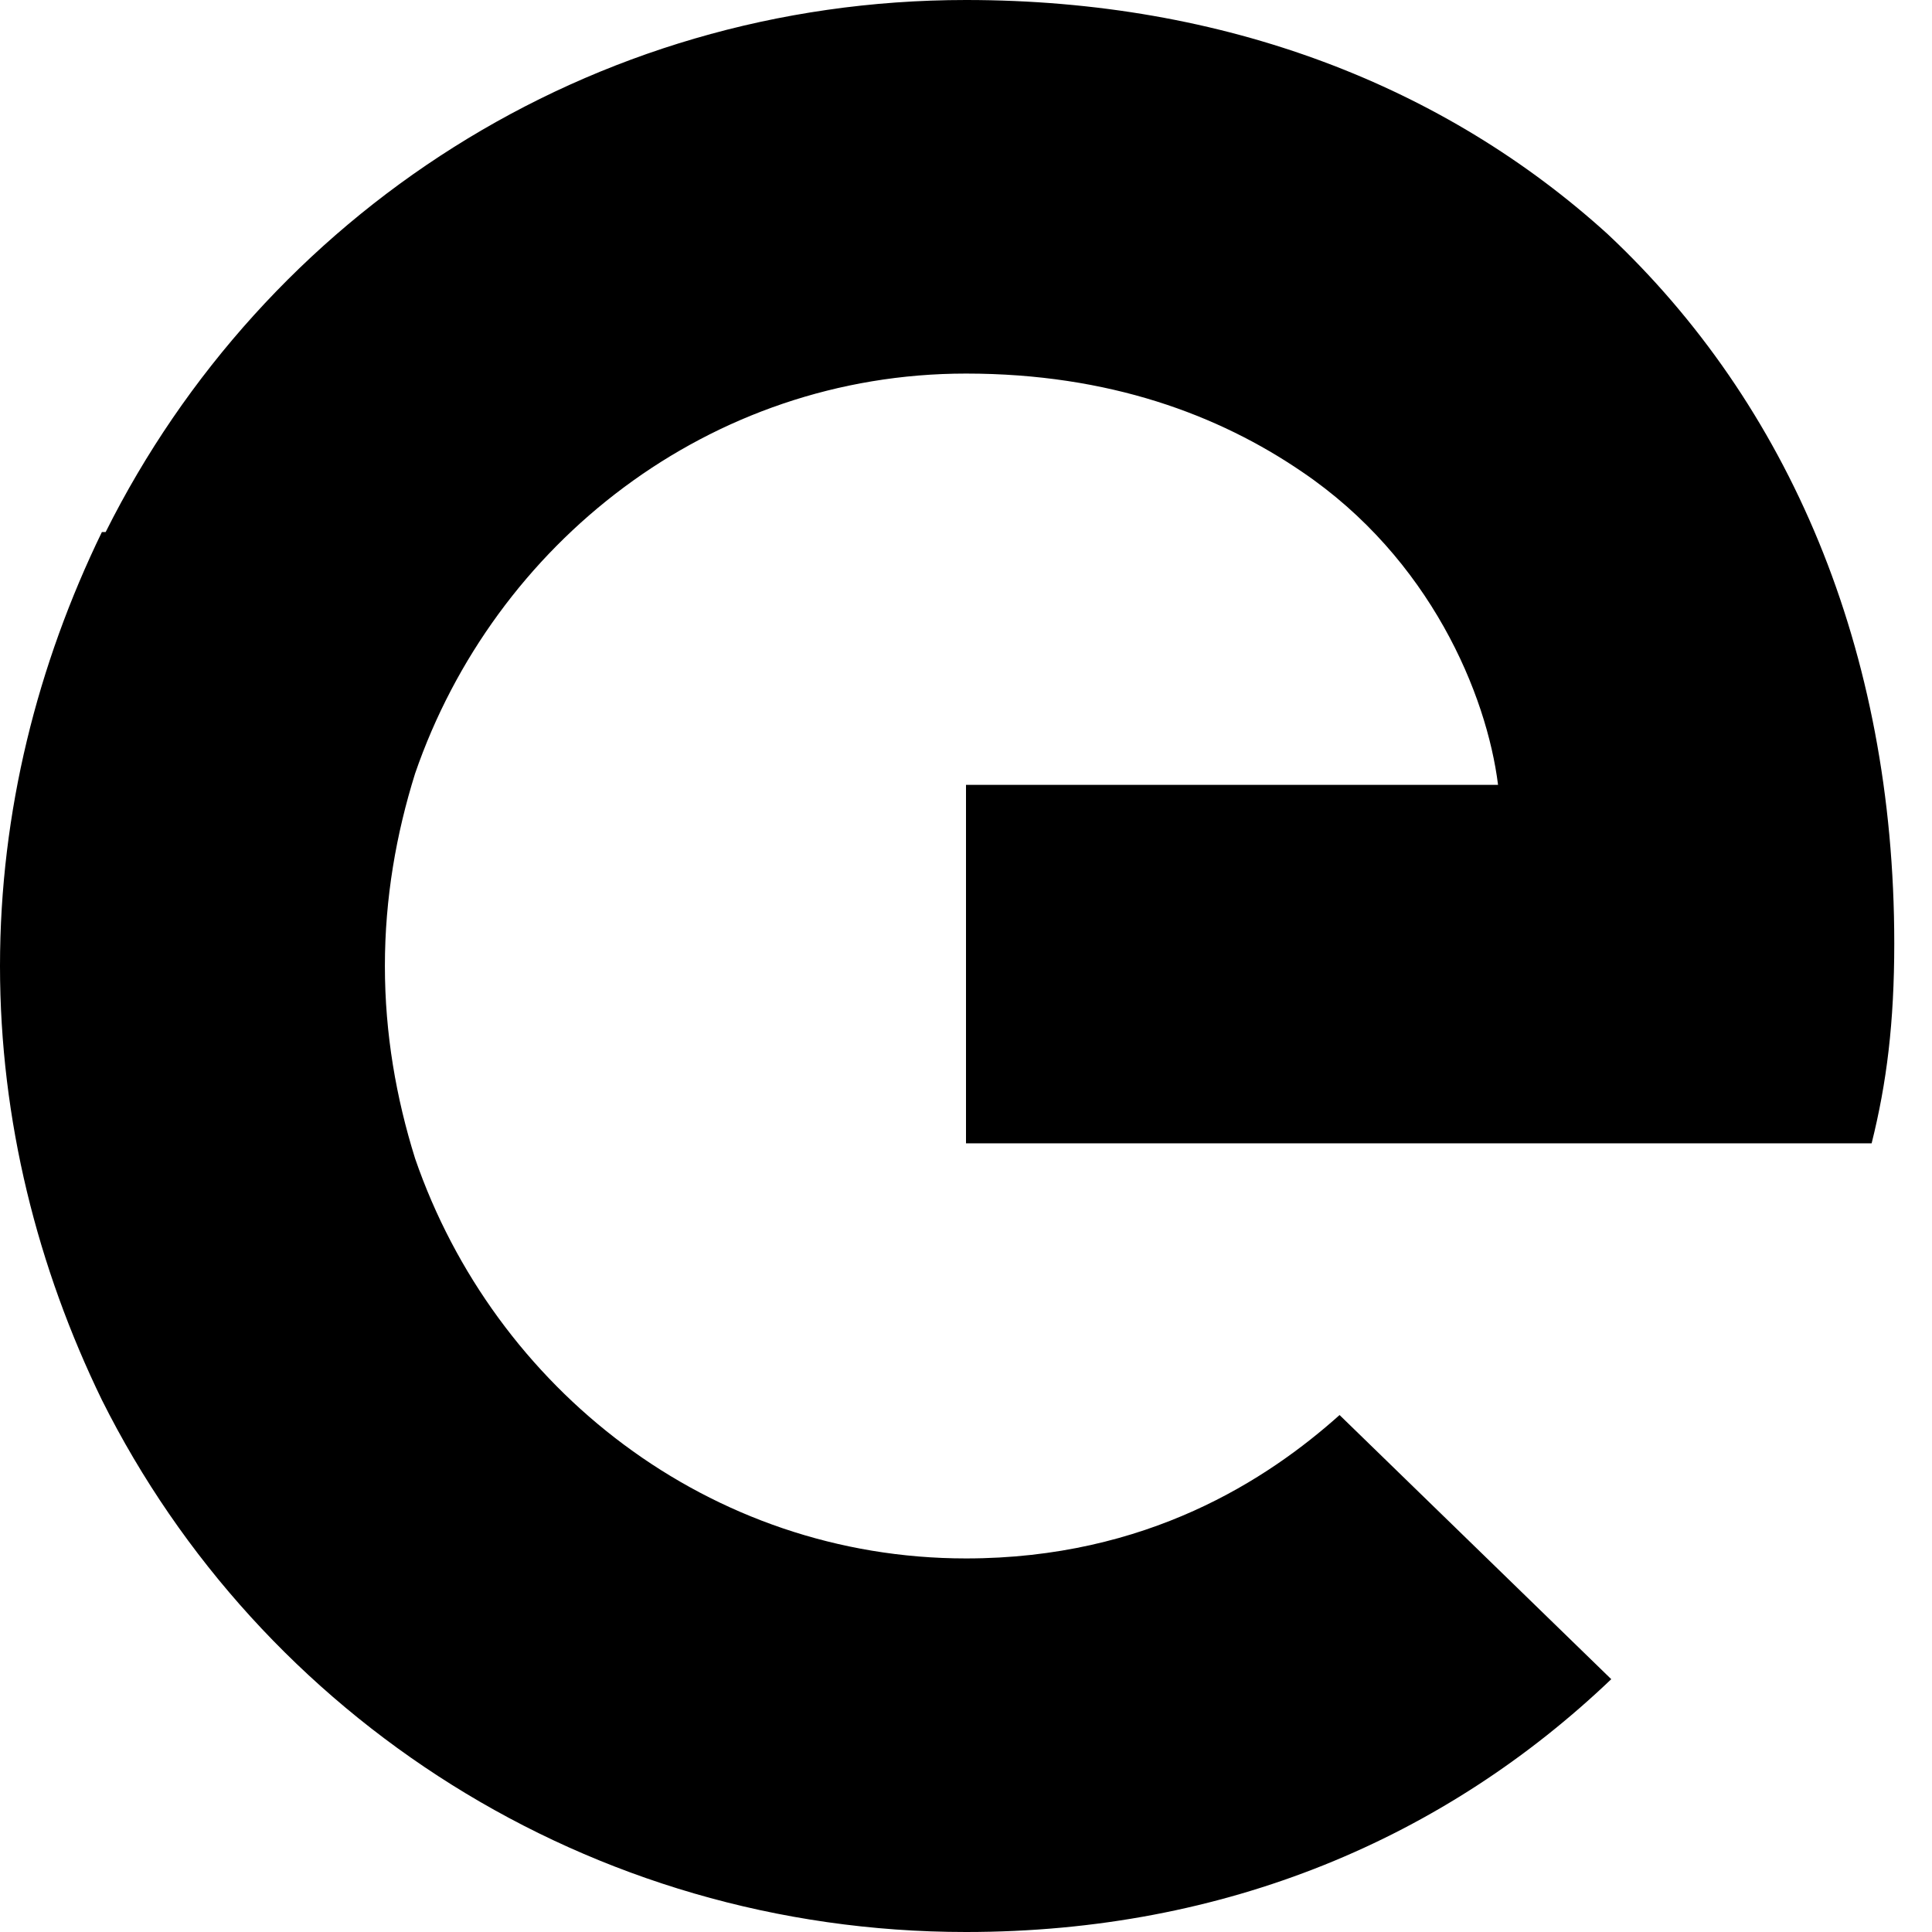 <svg viewBox="0 0 512 512" width="32" height="32">
  <path d="M110 205c-5 16-8 33-8 51 0 18 3 35 8 51 21 61 78 106 146 106 48 0 80-21 99-38l72 70c-44 42-102 67-171 67-100 0-187-57-229-141-17-35-27-74-27-115 0-41 10-80 27-115l1 0 0 0c42-84 128-141 228-141 69 0 127 23 170 62 48 45 76 110 76 188 0 21-2 37-6 53l-240 0 0-95 141 0c-3-24-18-60-52-83-22-15-51-26-89-26-68 0-125 45-146 106z"/>
</svg>
